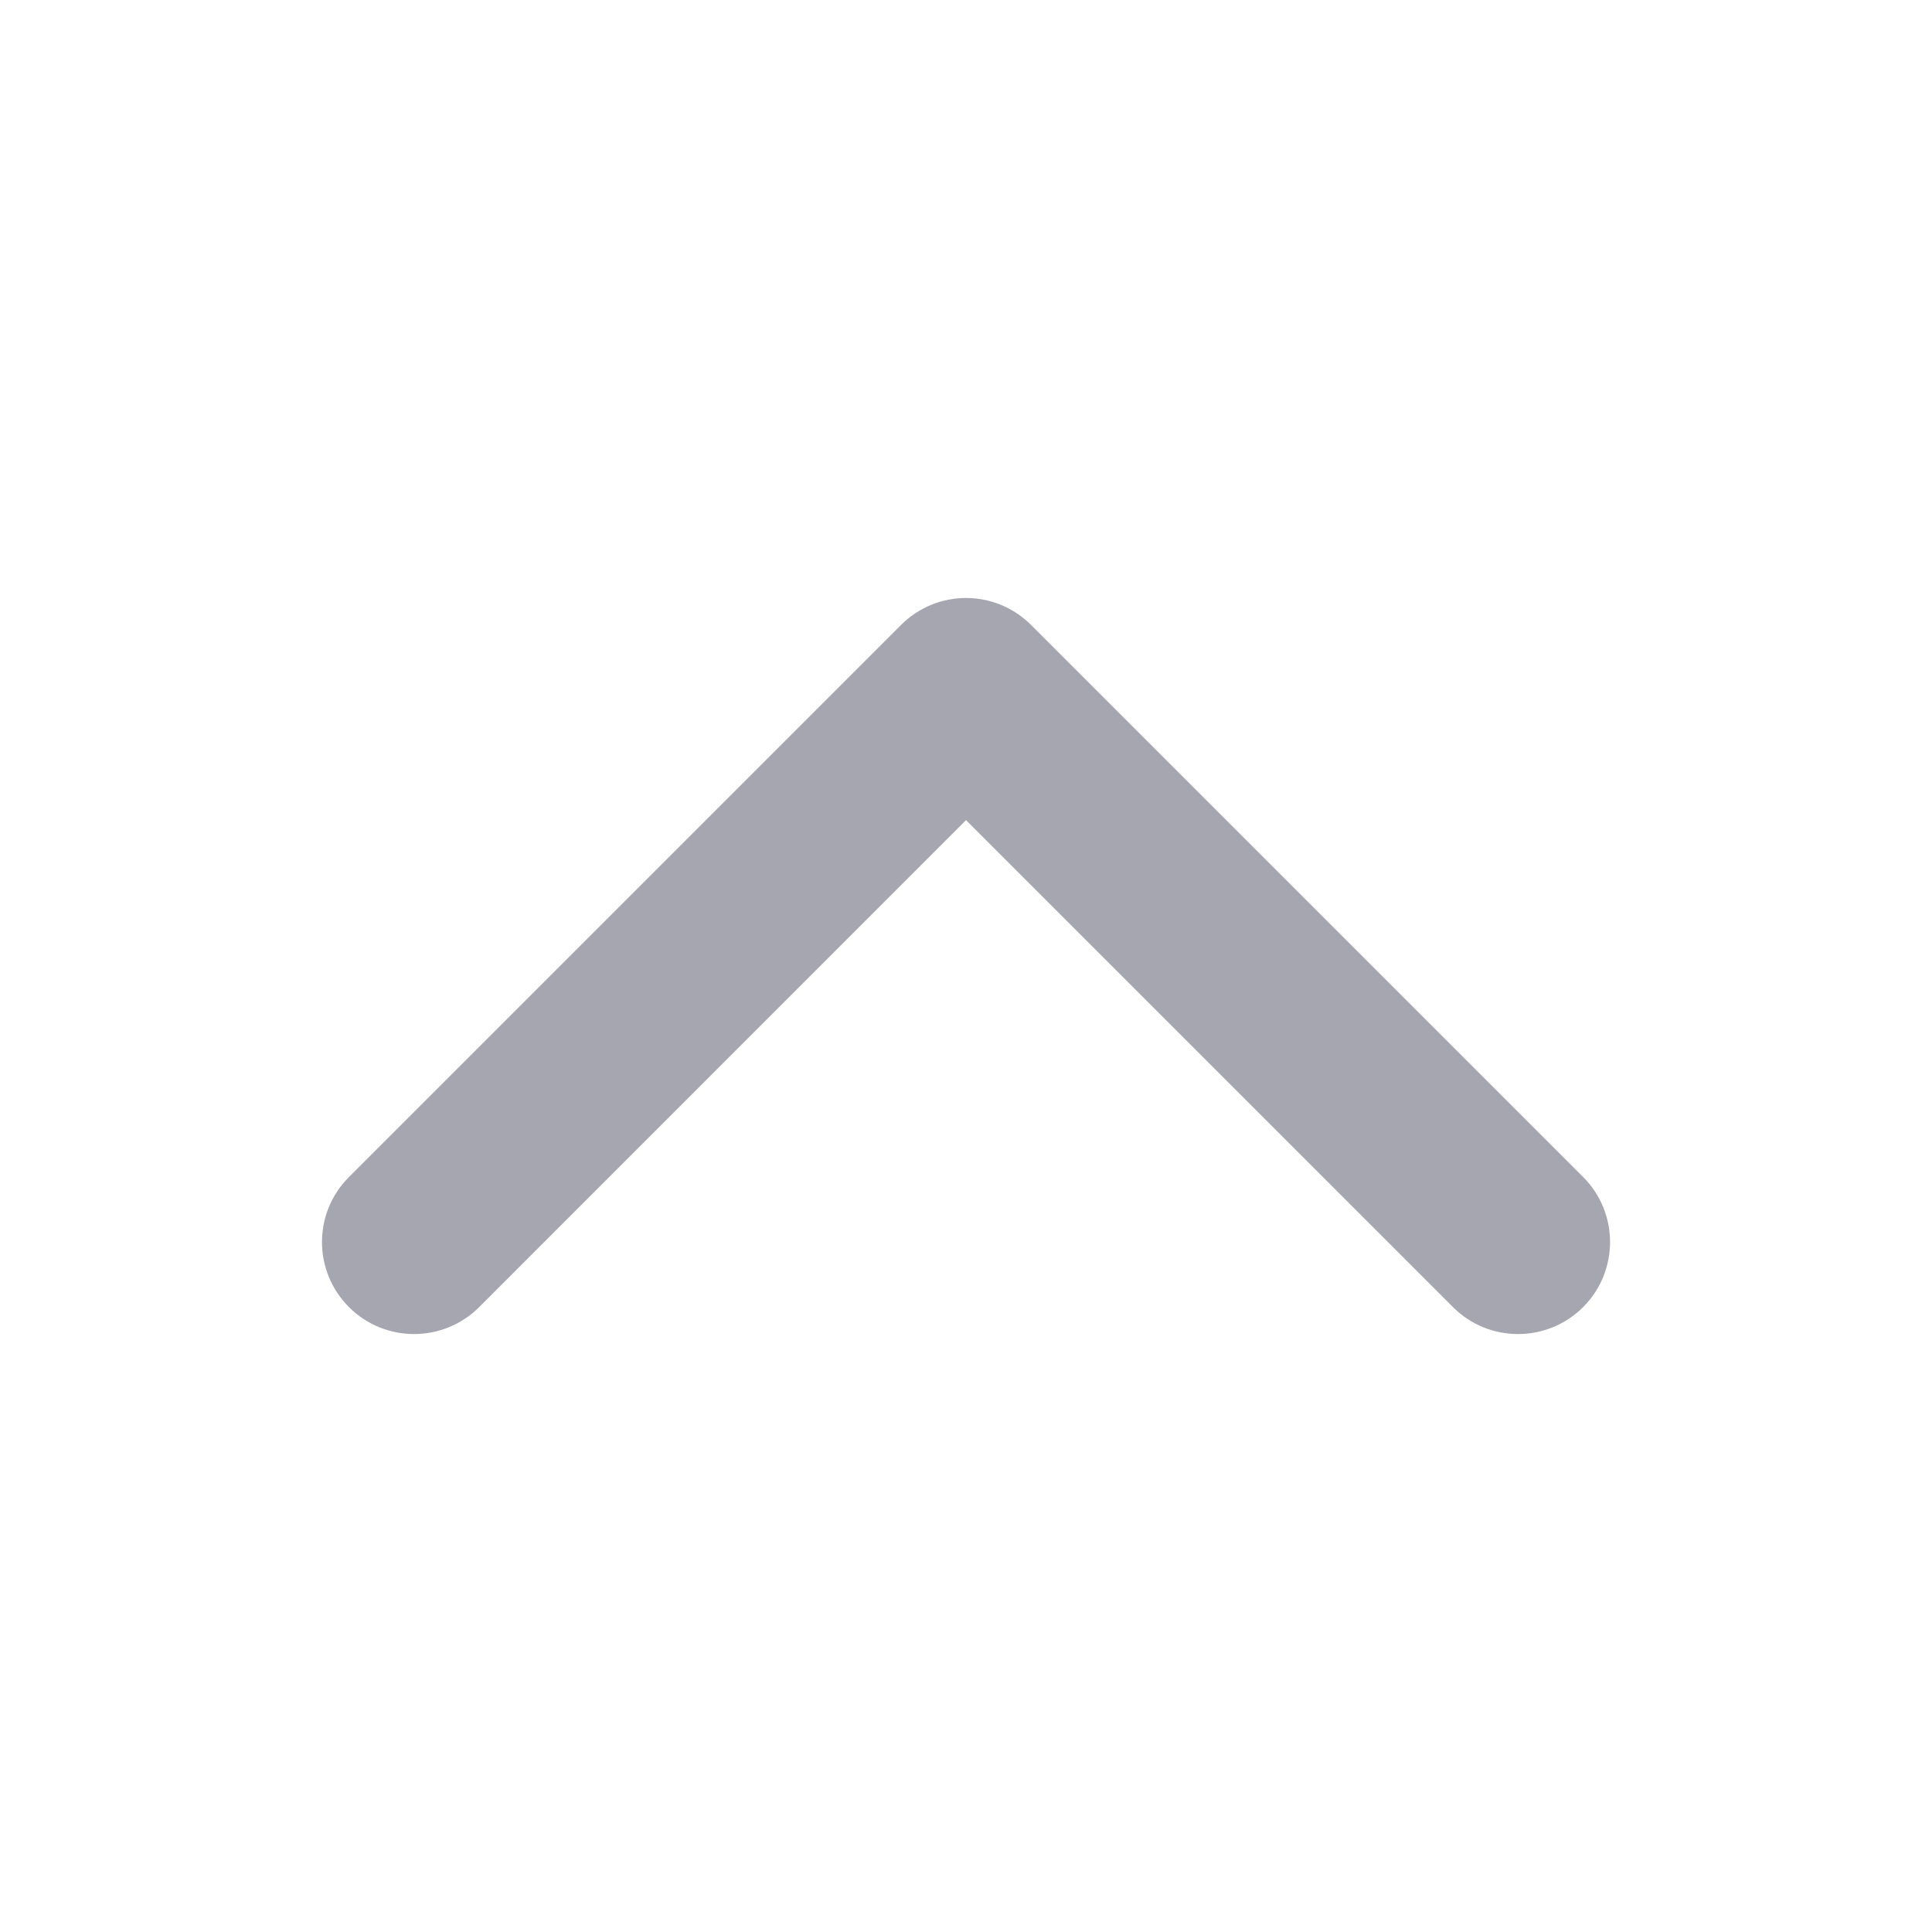 <svg width="14" height="14" viewBox="0 0 14 14" fill="none" xmlns="http://www.w3.org/2000/svg">
    <path fill-rule="evenodd" clip-rule="evenodd"
        d="M11.472 9.472C11.211 9.732 10.789 9.732 10.529 9.472L7 5.943L3.472 9.472C3.211 9.732 2.789 9.732 2.529 9.472C2.268 9.211 2.268 8.789 2.529 8.529L6.529 4.529C6.789 4.268 7.211 4.268 7.472 4.529L11.472 8.529C11.732 8.789 11.732 9.211 11.472 9.472Z"
        fill="#A6A6B0" />
</svg>